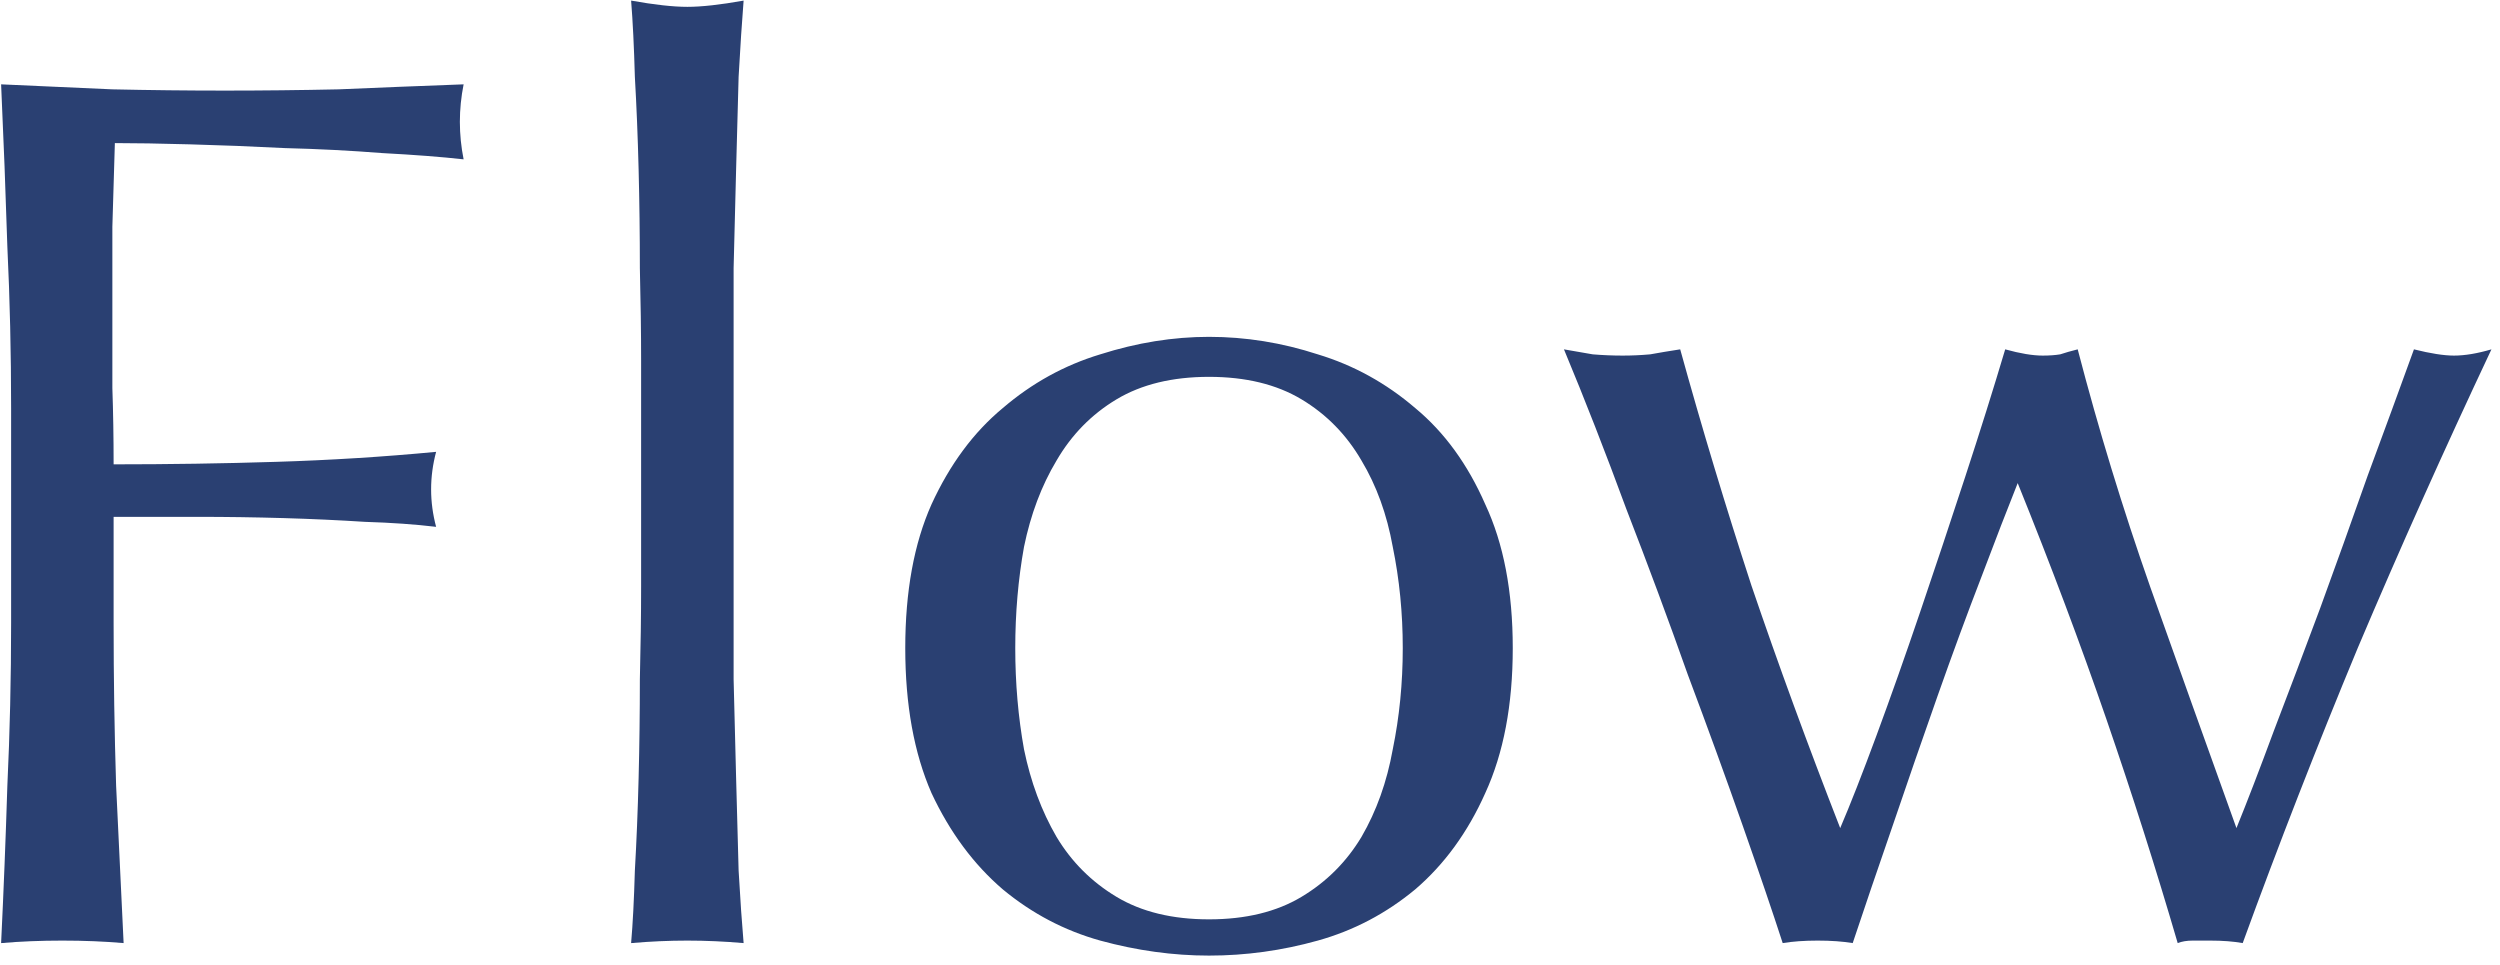 <svg width="202" height="78" viewBox="0 0 202 78" fill="none" xmlns="http://www.w3.org/2000/svg">
<path d="M0.898 32.974C0.898 28.53 0.797 24.187 0.595 19.945C0.46 15.636 0.292 11.259 0.09 6.815C3.12 6.95 6.116 7.084 9.079 7.219C12.109 7.286 15.139 7.32 18.169 7.32C21.199 7.32 24.263 7.286 27.36 7.219C30.457 7.084 33.824 6.95 37.46 6.815C37.258 7.825 37.157 8.835 37.157 9.845C37.157 10.855 37.258 11.865 37.46 12.875C35.642 12.673 33.454 12.505 30.895 12.37C28.336 12.168 25.71 12.033 23.017 11.966C20.391 11.831 17.832 11.73 15.341 11.663C12.917 11.596 10.897 11.562 9.281 11.562C9.214 13.919 9.146 16.174 9.079 18.329C9.079 20.484 9.079 22.638 9.079 24.793C9.079 27.15 9.079 29.338 9.079 31.358C9.146 33.311 9.18 35.364 9.18 37.519C13.624 37.519 18.001 37.452 22.31 37.317C26.687 37.182 30.996 36.913 35.238 36.509C34.969 37.519 34.834 38.529 34.834 39.539C34.834 40.549 34.969 41.559 35.238 42.569C33.555 42.367 31.636 42.232 29.481 42.165C27.394 42.03 25.205 41.929 22.916 41.862C20.627 41.795 18.304 41.761 15.947 41.761C13.59 41.761 11.335 41.761 9.18 41.761V50.346C9.18 54.79 9.247 59.167 9.382 63.476C9.584 67.785 9.786 72.027 9.988 76.202C8.439 76.067 6.79 76 5.039 76C3.288 76 1.639 76.067 0.09 76.202C0.292 72.027 0.46 67.785 0.595 63.476C0.797 59.167 0.898 54.79 0.898 50.346V32.974ZM51.802 29.136C51.802 26.847 51.768 24.355 51.701 21.662C51.701 18.969 51.667 16.309 51.6 13.683C51.533 11.057 51.432 8.566 51.297 6.209C51.23 3.785 51.129 1.731 50.994 0.048C52.879 0.385 54.394 0.553 55.539 0.553C56.684 0.553 58.199 0.385 60.084 0.048C59.949 1.731 59.815 3.785 59.68 6.209C59.613 8.566 59.545 11.057 59.478 13.683C59.411 16.309 59.343 18.969 59.276 21.662C59.276 24.355 59.276 26.847 59.276 29.136V47.417C59.276 49.706 59.276 52.198 59.276 54.891C59.343 57.584 59.411 60.244 59.478 62.87C59.545 65.496 59.613 67.987 59.68 70.344C59.815 72.701 59.949 74.653 60.084 76.202C58.535 76.067 57.02 76 55.539 76C54.058 76 52.543 76.067 50.994 76.202C51.129 74.653 51.23 72.701 51.297 70.344C51.432 67.987 51.533 65.496 51.6 62.87C51.667 60.244 51.701 57.584 51.701 54.891C51.768 52.198 51.802 49.706 51.802 47.417V29.136ZM82.033 52.366C82.033 55.194 82.269 57.921 82.74 60.547C83.279 63.173 84.154 65.53 85.366 67.617C86.578 69.637 88.194 71.253 90.214 72.465C92.234 73.677 94.726 74.283 97.688 74.283C100.651 74.283 103.142 73.677 105.162 72.465C107.182 71.253 108.798 69.637 110.01 67.617C111.222 65.53 112.064 63.173 112.535 60.547C113.074 57.921 113.343 55.194 113.343 52.366C113.343 49.538 113.074 46.811 112.535 44.185C112.064 41.559 111.222 39.236 110.01 37.216C108.798 35.129 107.182 33.479 105.162 32.267C103.142 31.055 100.651 30.449 97.688 30.449C94.726 30.449 92.234 31.055 90.214 32.267C88.194 33.479 86.578 35.129 85.366 37.216C84.154 39.236 83.279 41.559 82.74 44.185C82.269 46.811 82.033 49.538 82.033 52.366ZM73.145 52.366C73.145 47.787 73.852 43.916 75.266 40.751C76.748 37.519 78.667 34.927 81.023 32.974C83.38 30.954 86.006 29.506 88.901 28.631C91.864 27.688 94.793 27.217 97.688 27.217C100.651 27.217 103.58 27.688 106.475 28.631C109.371 29.506 111.997 30.954 114.353 32.974C116.71 34.927 118.595 37.519 120.009 40.751C121.491 43.916 122.231 47.787 122.231 52.366C122.231 56.945 121.491 60.85 120.009 64.082C118.595 67.247 116.71 69.839 114.353 71.859C111.997 73.812 109.371 75.192 106.475 76C103.58 76.808 100.651 77.212 97.688 77.212C94.793 77.212 91.864 76.808 88.901 76C86.006 75.192 83.38 73.812 81.023 71.859C78.667 69.839 76.748 67.247 75.266 64.082C73.852 60.85 73.145 56.945 73.145 52.366ZM144.042 76.202C143.234 73.711 142.156 70.546 140.81 66.708C139.463 62.87 137.982 58.796 136.366 54.487C134.817 50.11 133.167 45.666 131.417 41.155C129.733 36.576 128.05 32.267 126.367 28.227C127.175 28.362 127.949 28.496 128.69 28.631C129.498 28.698 130.306 28.732 131.114 28.732C131.854 28.732 132.595 28.698 133.336 28.631C134.076 28.496 134.884 28.362 135.76 28.227C137.51 34.556 139.429 40.919 141.517 47.316C143.671 53.645 146.062 60.177 148.688 66.91C149.496 65.025 150.472 62.533 151.617 59.436C152.761 56.339 153.94 53.006 155.152 49.437C156.364 45.868 157.576 42.232 158.788 38.529C160 34.826 161.077 31.392 162.02 28.227C163.232 28.564 164.242 28.732 165.05 28.732C165.588 28.732 166.06 28.698 166.464 28.631C166.868 28.496 167.339 28.362 167.878 28.227C169.561 34.691 171.514 41.088 173.736 47.417C175.958 53.679 178.281 60.177 180.705 66.91C181.58 64.755 182.59 62.129 183.735 59.032C184.947 55.867 186.192 52.568 187.472 49.134C188.751 45.633 190.03 42.064 191.31 38.428C192.656 34.792 193.902 31.392 195.047 28.227C196.393 28.564 197.471 28.732 198.279 28.732C199.154 28.732 200.164 28.564 201.309 28.227C197.471 36.374 193.868 44.421 190.502 52.366C187.202 60.311 184.105 68.257 181.21 76.202C180.469 76.067 179.594 76 178.584 76C178.112 76 177.641 76 177.17 76C176.698 76 176.294 76.067 175.958 76.202C174.207 70.209 172.288 64.183 170.201 58.123C168.113 52.063 165.723 45.7 163.03 39.034C162.222 41.054 161.245 43.579 160.101 46.609C158.956 49.572 157.778 52.77 156.566 56.204C155.354 59.638 154.142 63.139 152.93 66.708C151.718 70.209 150.64 73.374 149.698 76.202C148.89 76.067 147.947 76 146.87 76C145.792 76 144.85 76.067 144.042 76.202Z" fill="#2A4072"/>
</svg>
